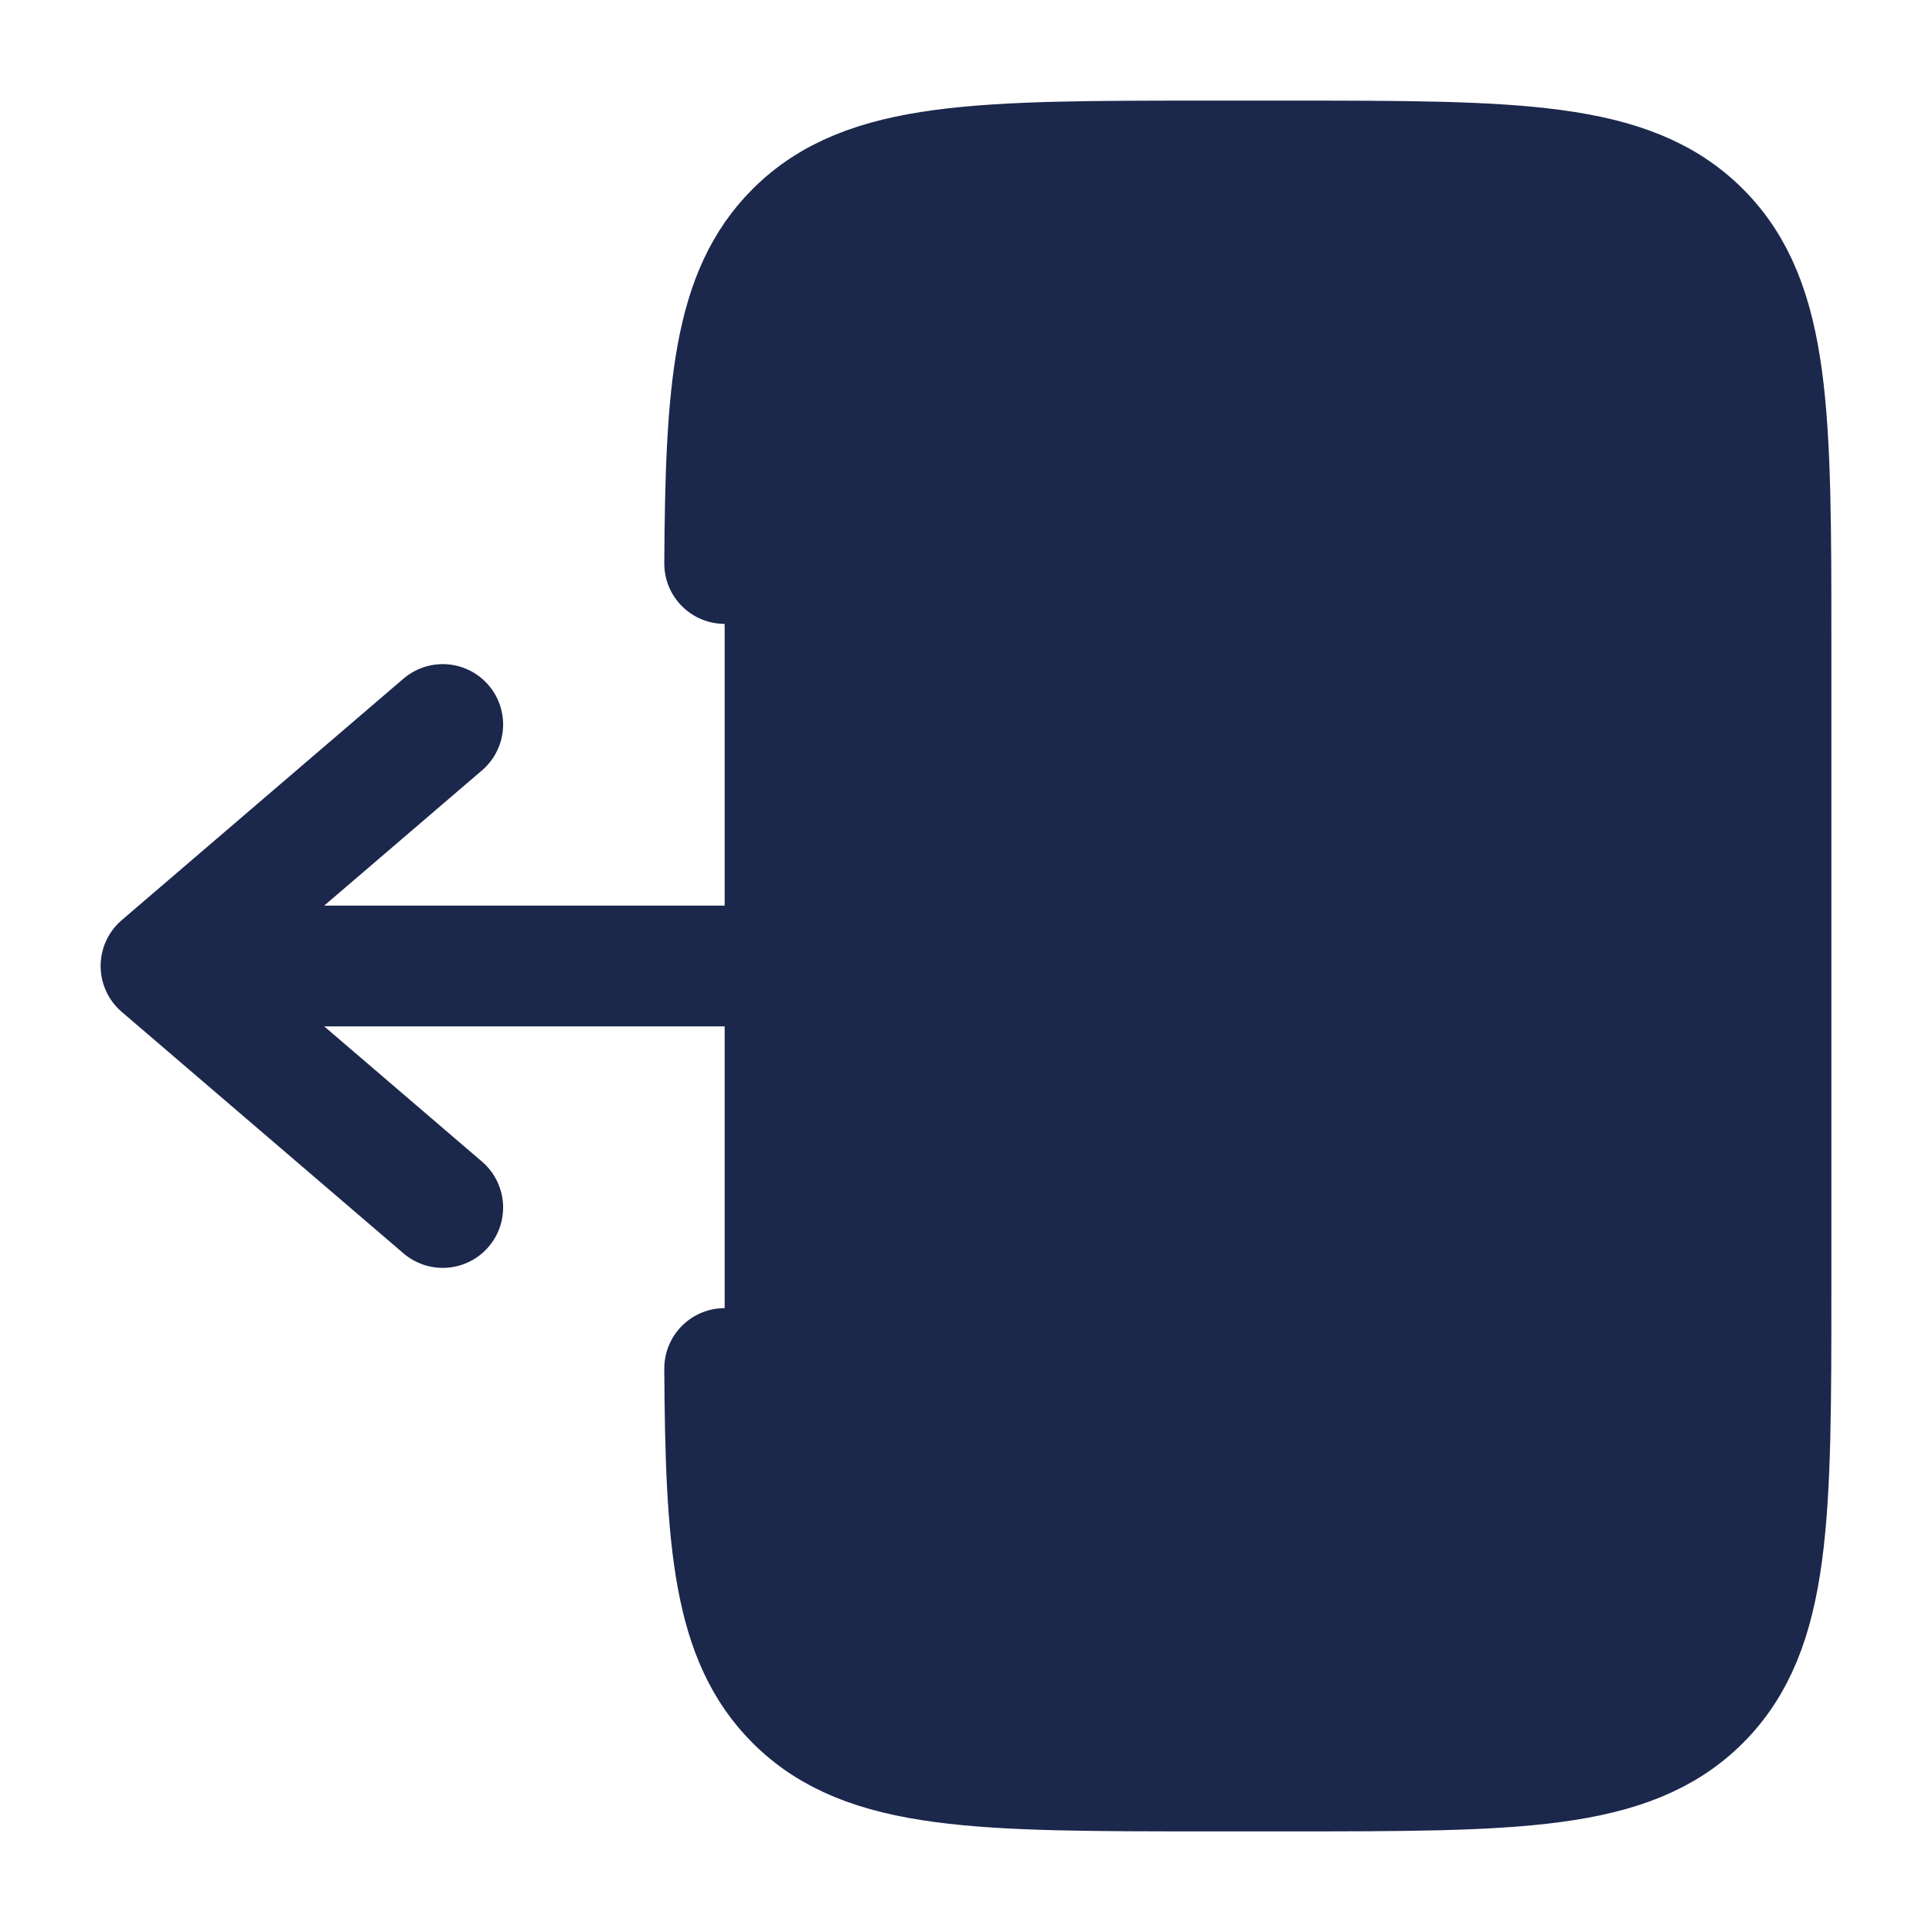 <svg width="24" height="24" viewBox="0 0 24 24" fill="#1C274C" xmlns="http://www.w3.org/2000/svg">
<path d="M9.002 7C9.014 4.825 9.111 3.647 9.879 2.879C10.758 2 12.172 2 15 2L16 2C18.829 2 20.243 2 21.122 2.879C22 3.757 22 5.172 22 8L22 16C22 18.828 22 20.243 21.122 21.121C20.243 22 18.829 22 16 22H15C12.172 22 10.758 22 9.879 21.121C9.111 20.353 9.014 19.175 9.002 17" stroke="#1C274C" stroke-width="1.5" stroke-linecap="round"/>
<path d="M15 12L2 12M2 12L5.5 9M2 12L5.5 15" stroke="#1C274C" stroke-width="1.5" stroke-linecap="round" stroke-linejoin="round"/>
</svg>
